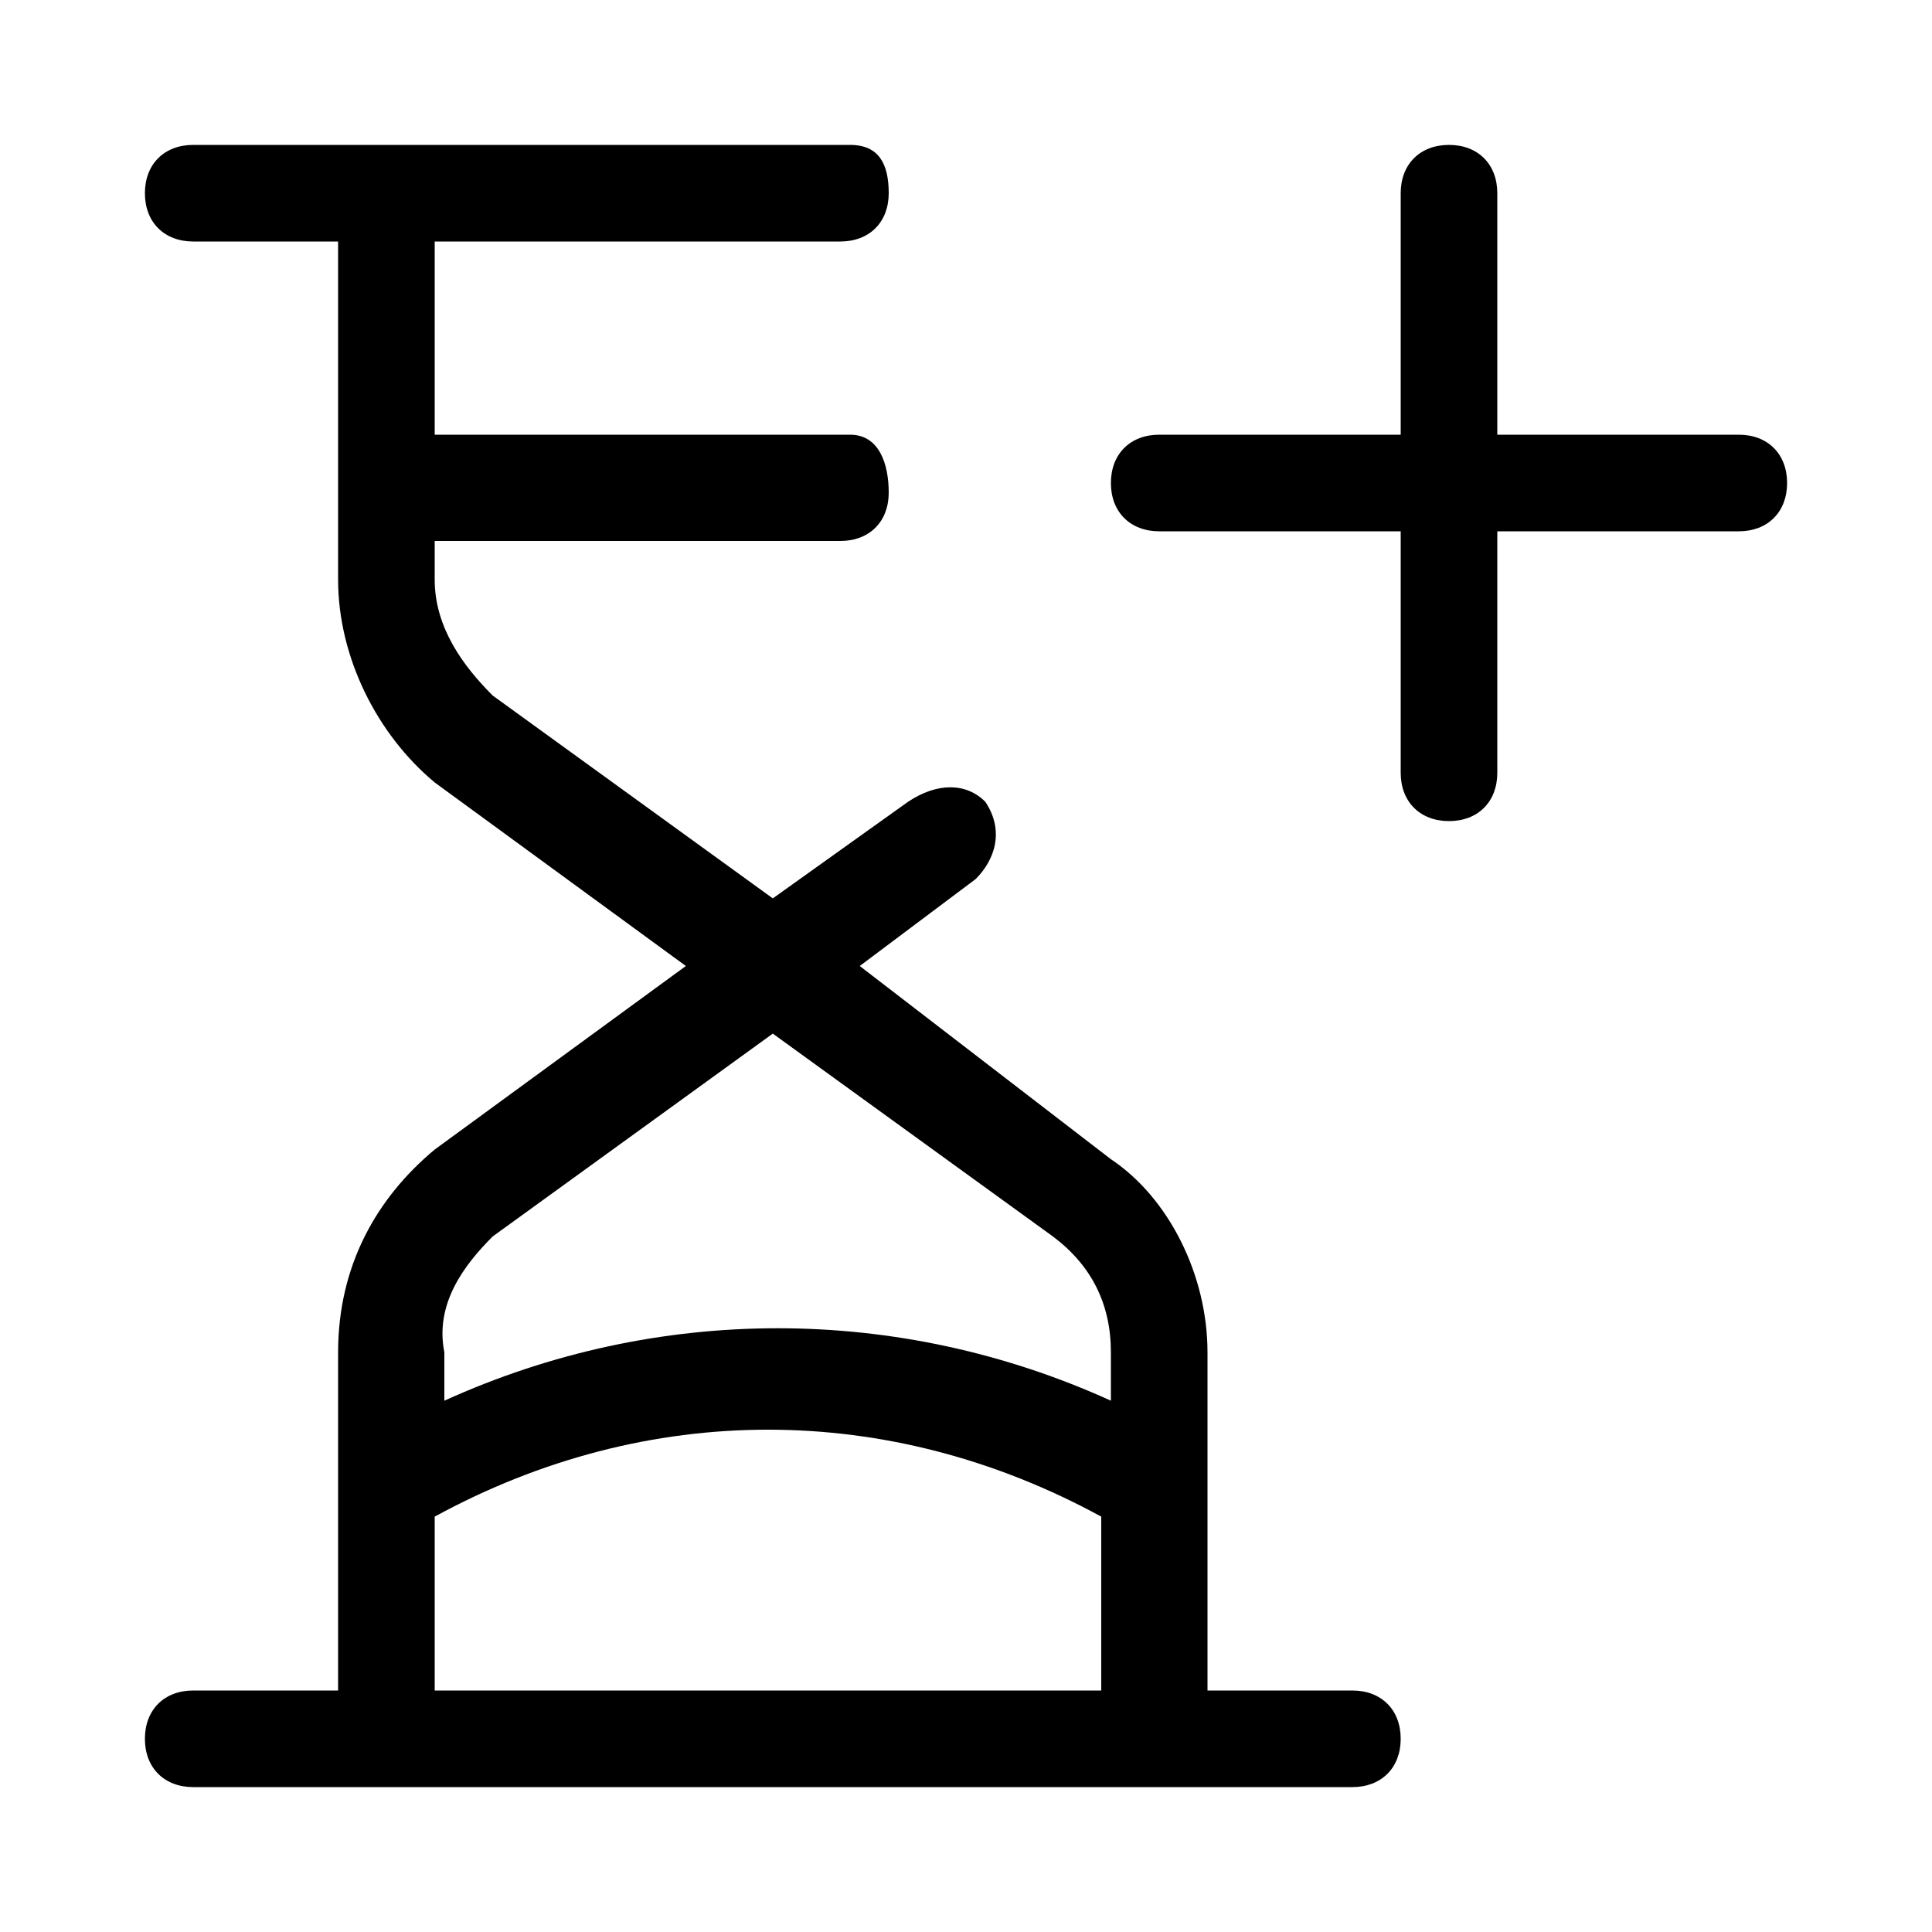 <?xml version="1.0" encoding="utf-8"?>
<!-- Generator: Adobe Illustrator 27.4.1, SVG Export Plug-In . SVG Version: 6.00 Build 0)  -->
<svg version="1.1" id="icons" xmlns="http://www.w3.org/2000/svg" xmlns:xlink="http://www.w3.org/1999/xlink" x="0px" y="0px"
	 viewBox="0 0 20 20" style="enable-background:new 0 0 20 20;" xml:space="preserve">
<g>
	<path d="M14,17.5h-1.5v-2.1v-1.4c0-0.8-0.4-1.6-1-2L8.9,10l1.2-0.9c0.2-0.2,0.3-0.5,0.1-0.8C10,8.1,9.7,8.1,9.4,8.3L8,9.3L5.1,7.2
		C4.8,6.9,4.5,6.5,4.5,6V5.6h4.2c0.3,0,0.5-0.2,0.5-0.5S9.1,4.5,8.8,4.5H4.5V2.5h4.2c0.3,0,0.5-0.2,0.5-0.5S9.1,1.5,8.8,1.5H4H2
		C1.7,1.5,1.5,1.7,1.5,2S1.7,2.5,2,2.5h1.5V6c0,0.8,0.4,1.6,1,2.1L7.1,10l-2.6,1.9c-0.6,0.5-1,1.2-1,2.1v1.4v2.1H2
		c-0.3,0-0.5,0.2-0.5,0.5s0.2,0.5,0.5,0.5h2h8h2c0.3,0,0.5-0.2,0.5-0.5S14.3,17.5,14,17.5z M5.1,12.8L8,10.7l2.9,2.1
		c0.4,0.3,0.6,0.7,0.6,1.2v0.5c-2.2-1-4.7-1-6.9,0V14C4.5,13.5,4.8,13.1,5.1,12.8z M4.5,17.5v-1.8c2.2-1.2,4.7-1.2,6.9,0v1.8H4.5z"
		/>
	<path d="M18,4.5h-2.5V2c0-0.3-0.2-0.5-0.5-0.5S14.5,1.7,14.5,2v2.5H12c-0.3,0-0.5,0.2-0.5,0.5s0.2,0.5,0.5,0.5h2.5V8
		c0,0.3,0.2,0.5,0.5,0.5s0.5-0.2,0.5-0.5V5.5H18c0.3,0,0.5-0.2,0.5-0.5S18.3,4.5,18,4.5z"/>
</g>
</svg>
